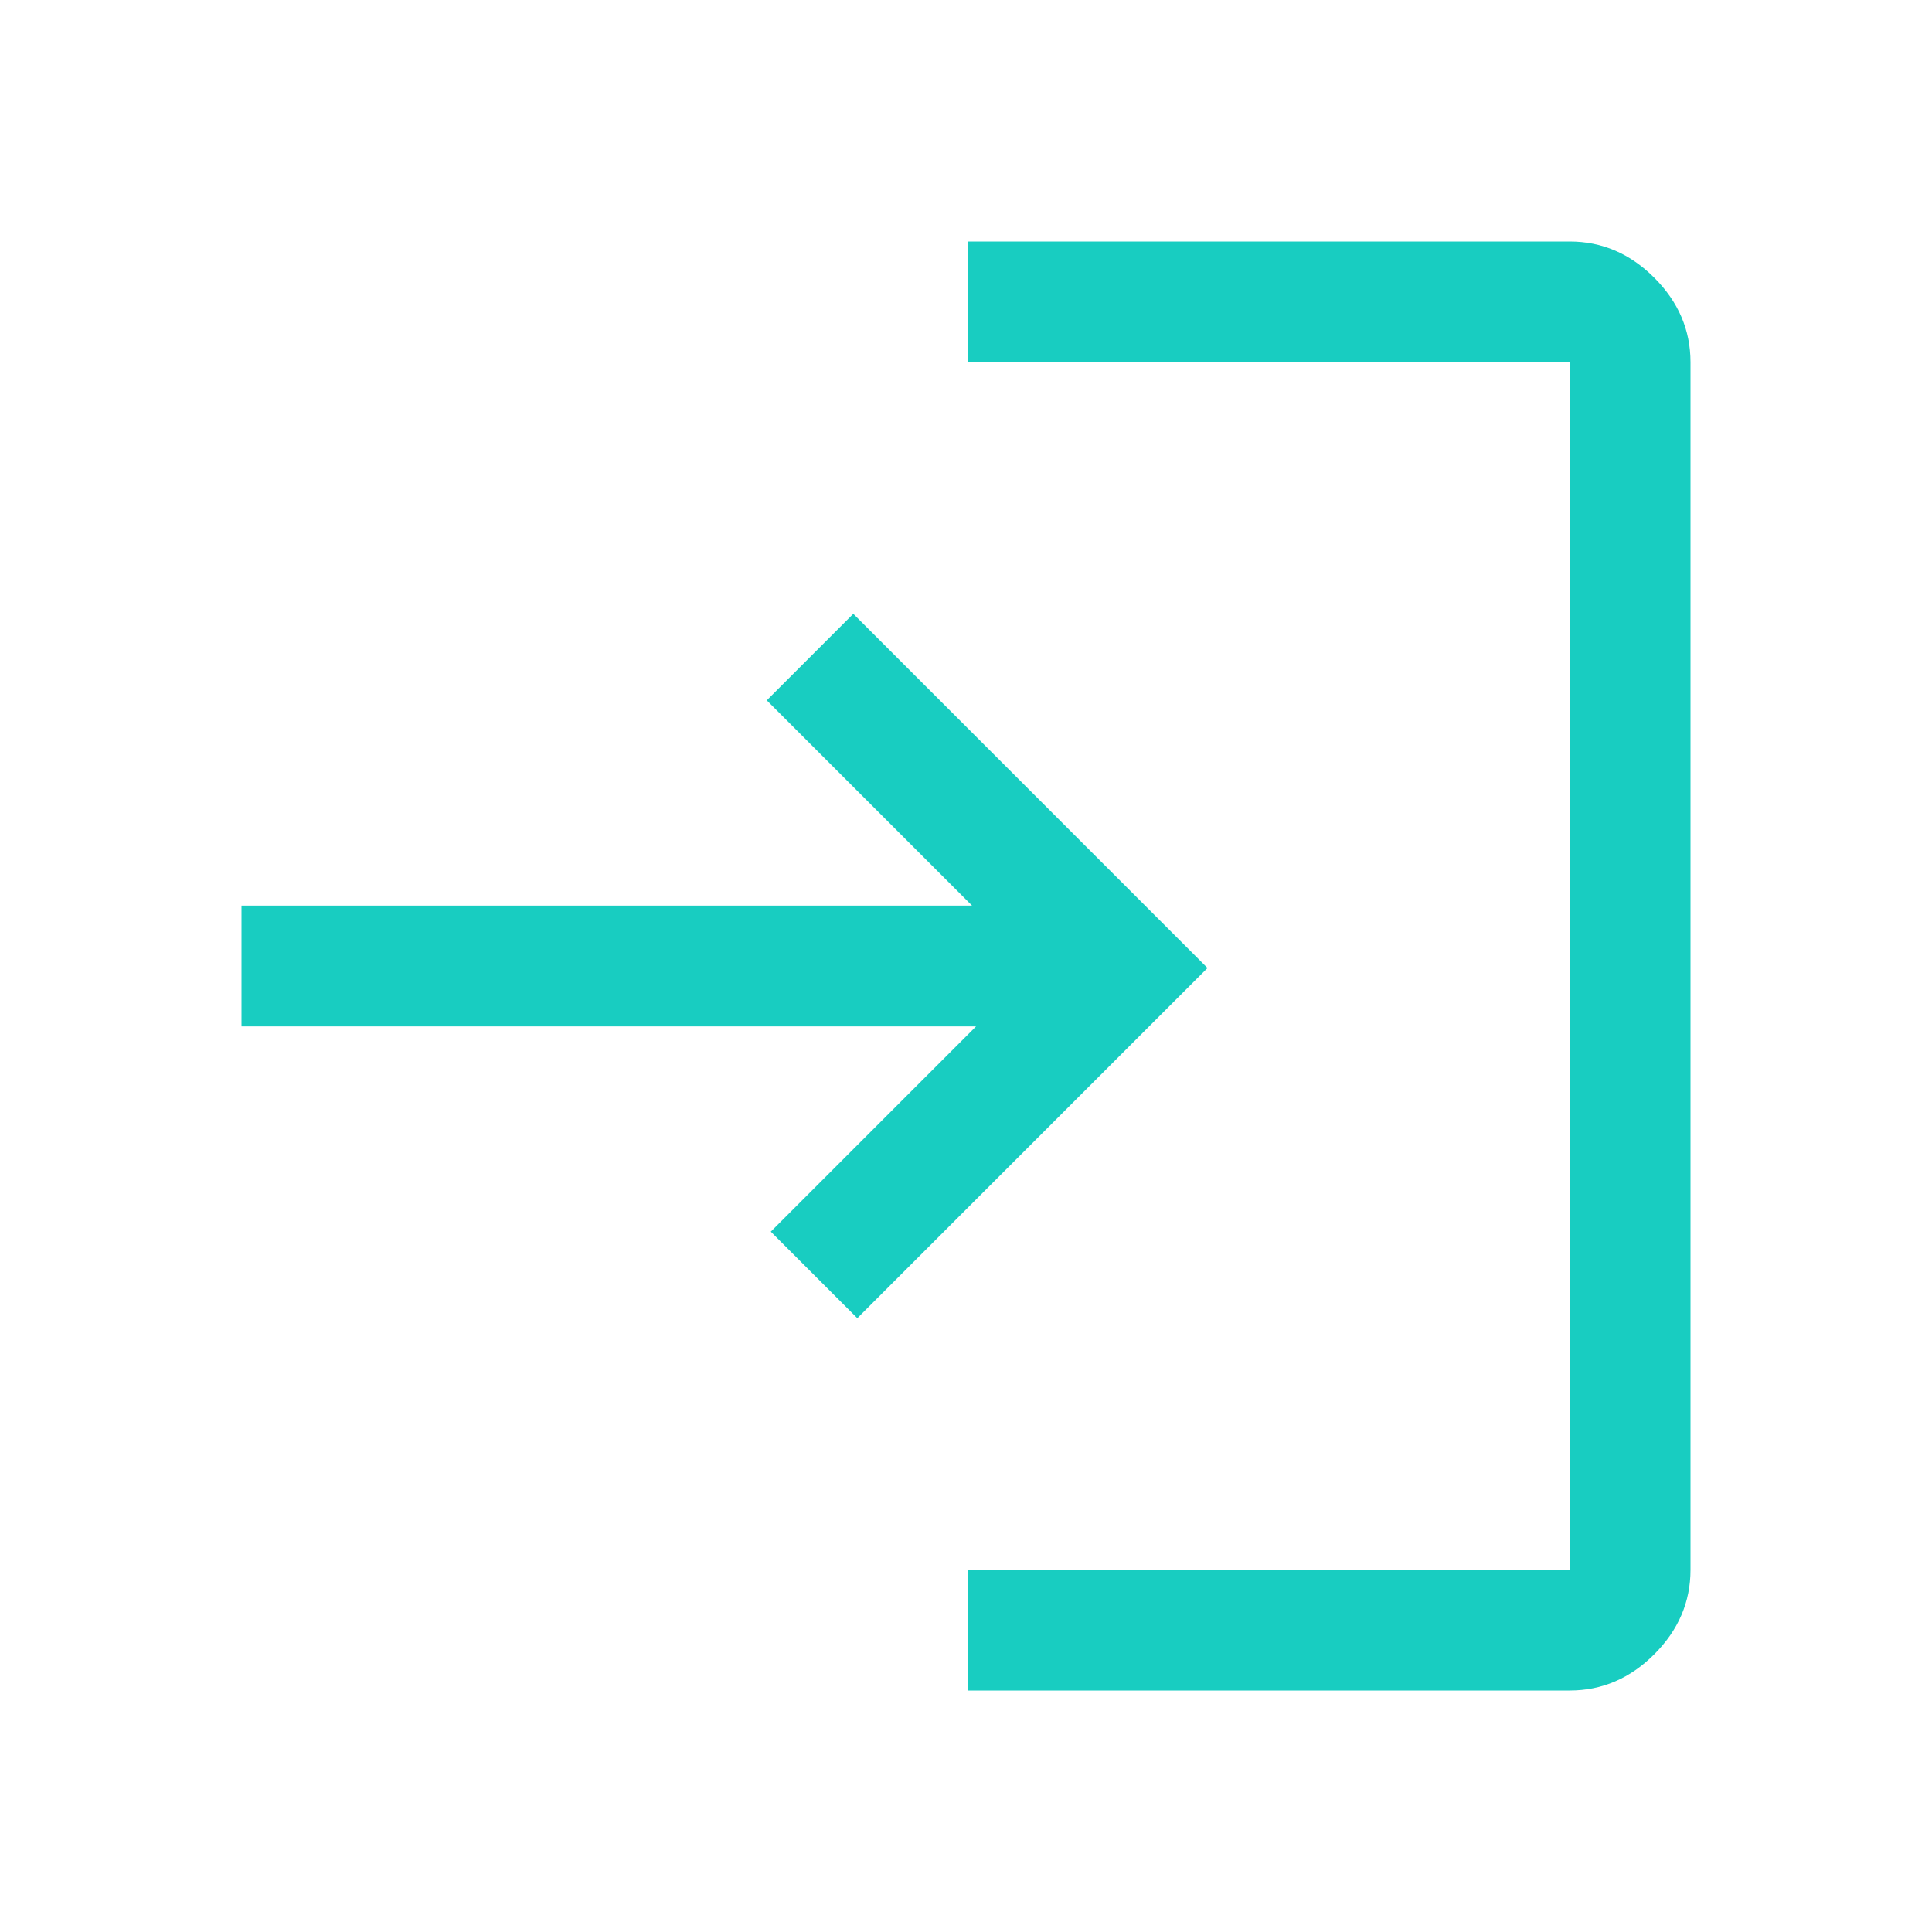 <svg xmlns="http://www.w3.org/2000/svg" height="48px" viewBox="0 -960 960 960" width="48px" fill="#18cdc1"><path d="M481-120v-60h299v-600H481v-60h299q24 0 42 18t18 42v600q0 24-18 42t-42 18H481Zm-55-185-43-43 102-102H120v-60h363L381-612l43-43 176 176-174 174Z"/></svg>